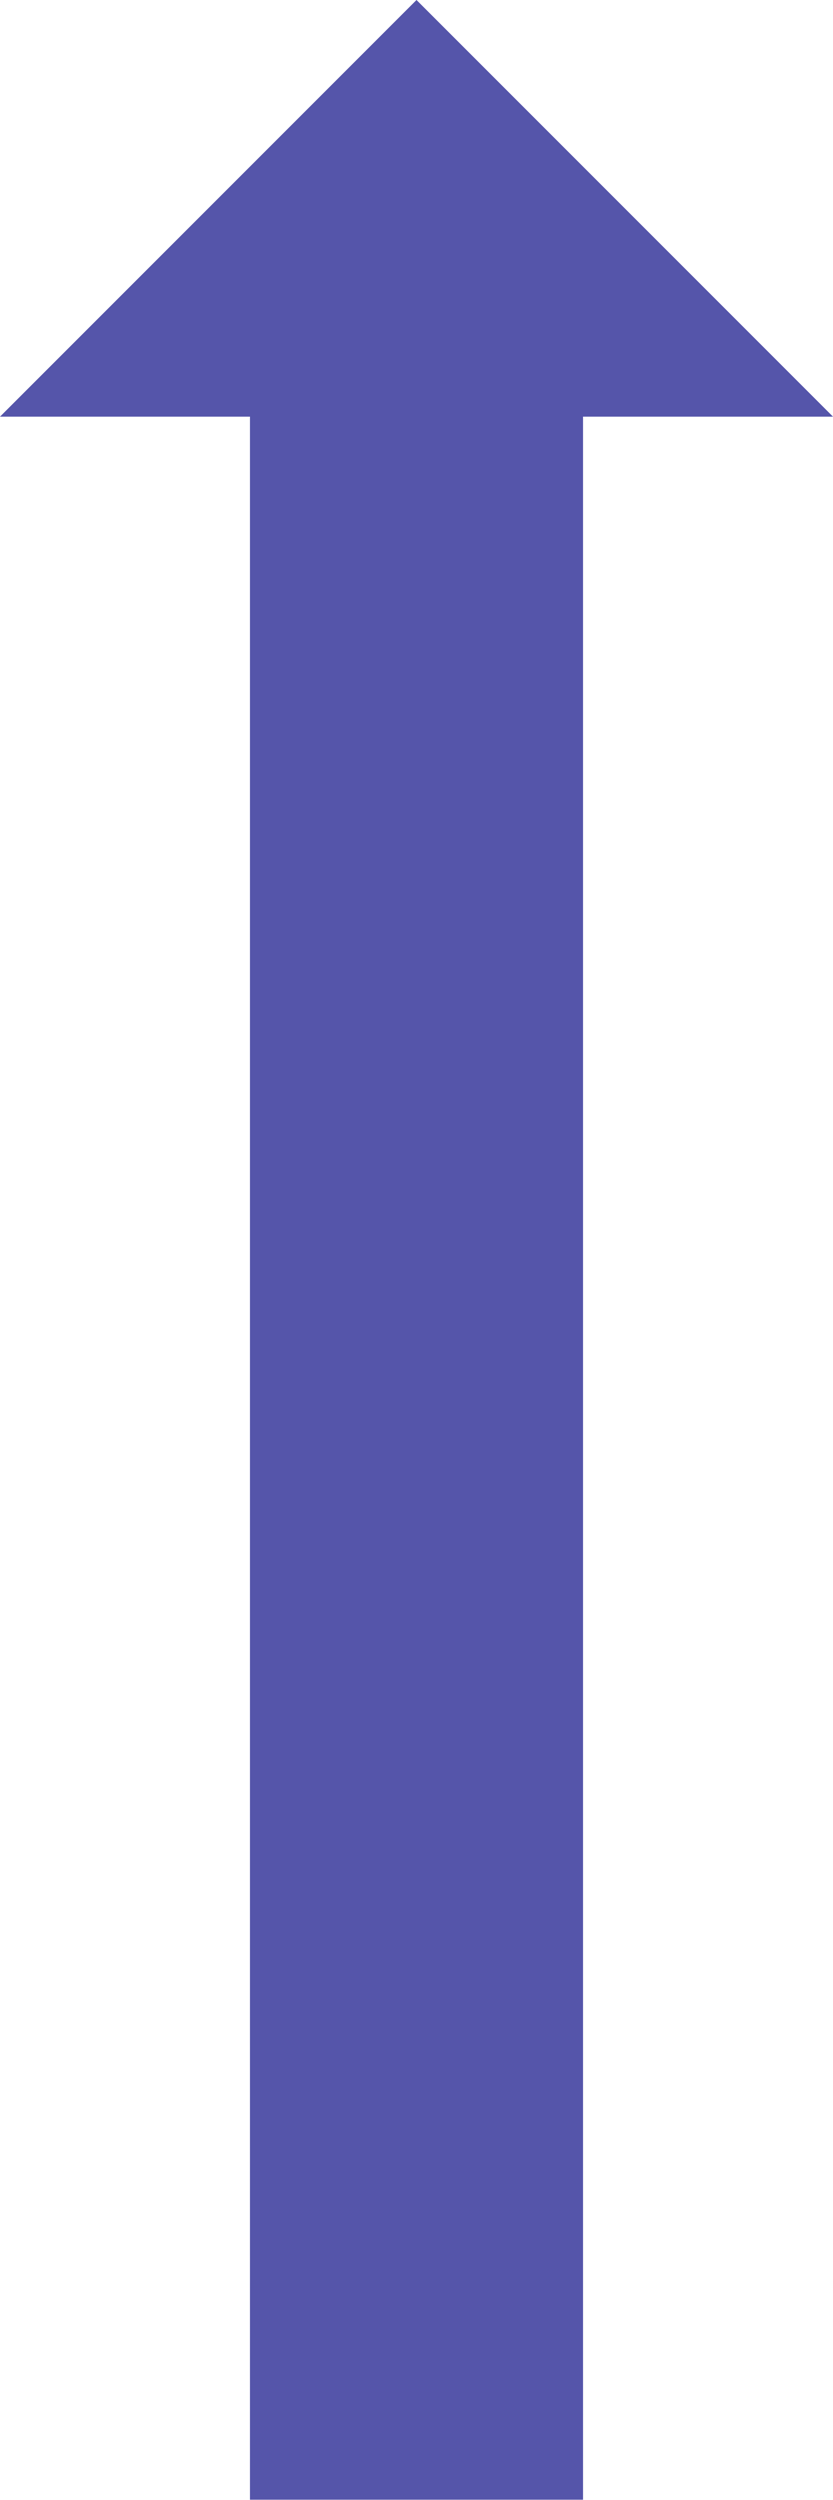 <?xml version="1.0" encoding="UTF-8" standalone="no"?>
<!-- Created with Inkscape (http://www.inkscape.org/) -->

<svg
        width="10"
        height="30"
        viewBox="0 0 2.646 7.938"
        version="1.1"
        id="svg5"
        inkscape:version="1.2 (dc2aedaf03, 2022-05-15)"
        sodipodi:docname="item_up.svg"
        xmlns:inkscape="http://www.inkscape.org/namespaces/inkscape"
        xmlns:sodipodi="http://sodipodi.sourceforge.net/DTD/sodipodi-0.dtd"
        xmlns="http://www.w3.org/2000/svg"
>
  <sodipodi:namedview
     id="namedview7"
     pagecolor="#ffffff"
     bordercolor="#666666"
     borderopacity="1.0"
     inkscape:showpageshadow="2"
     inkscape:pageopacity="0.0"
     inkscape:pagecheckerboard="0"
     inkscape:deskcolor="#d1d1d1"
     inkscape:document-units="mm"
     showgrid="true"
     inkscape:zoom="17.234835"
     inkscape:cx="0.87033035"
     inkscape:cy="19.901554"
     inkscape:window-width="1920"
     inkscape:window-height="1009"
     inkscape:window-x="-8"
     inkscape:window-y="-8"
     inkscape:window-maximized="1"
     inkscape:current-layer="layer1">
    <inkscape:grid
       type="xygrid"
       id="grid182" />
  </sodipodi:namedview>
  <defs
     id="defs2" />
  <g
     inkscape:label="Layer 1"
     inkscape:groupmode="layer"
     id="layer1">
    <path
       style="fill:#5555aa;stroke:none;stroke-width:0.265px;stroke-linecap:butt;stroke-linejoin:miter;stroke-opacity:1;fill-opacity:1"
       d="M 1.323,0 0,1.323 H 0.794 V 7.937 H 1.852 V 1.323 h 0.794 z"
       id="path247" />
  </g>
</svg>

